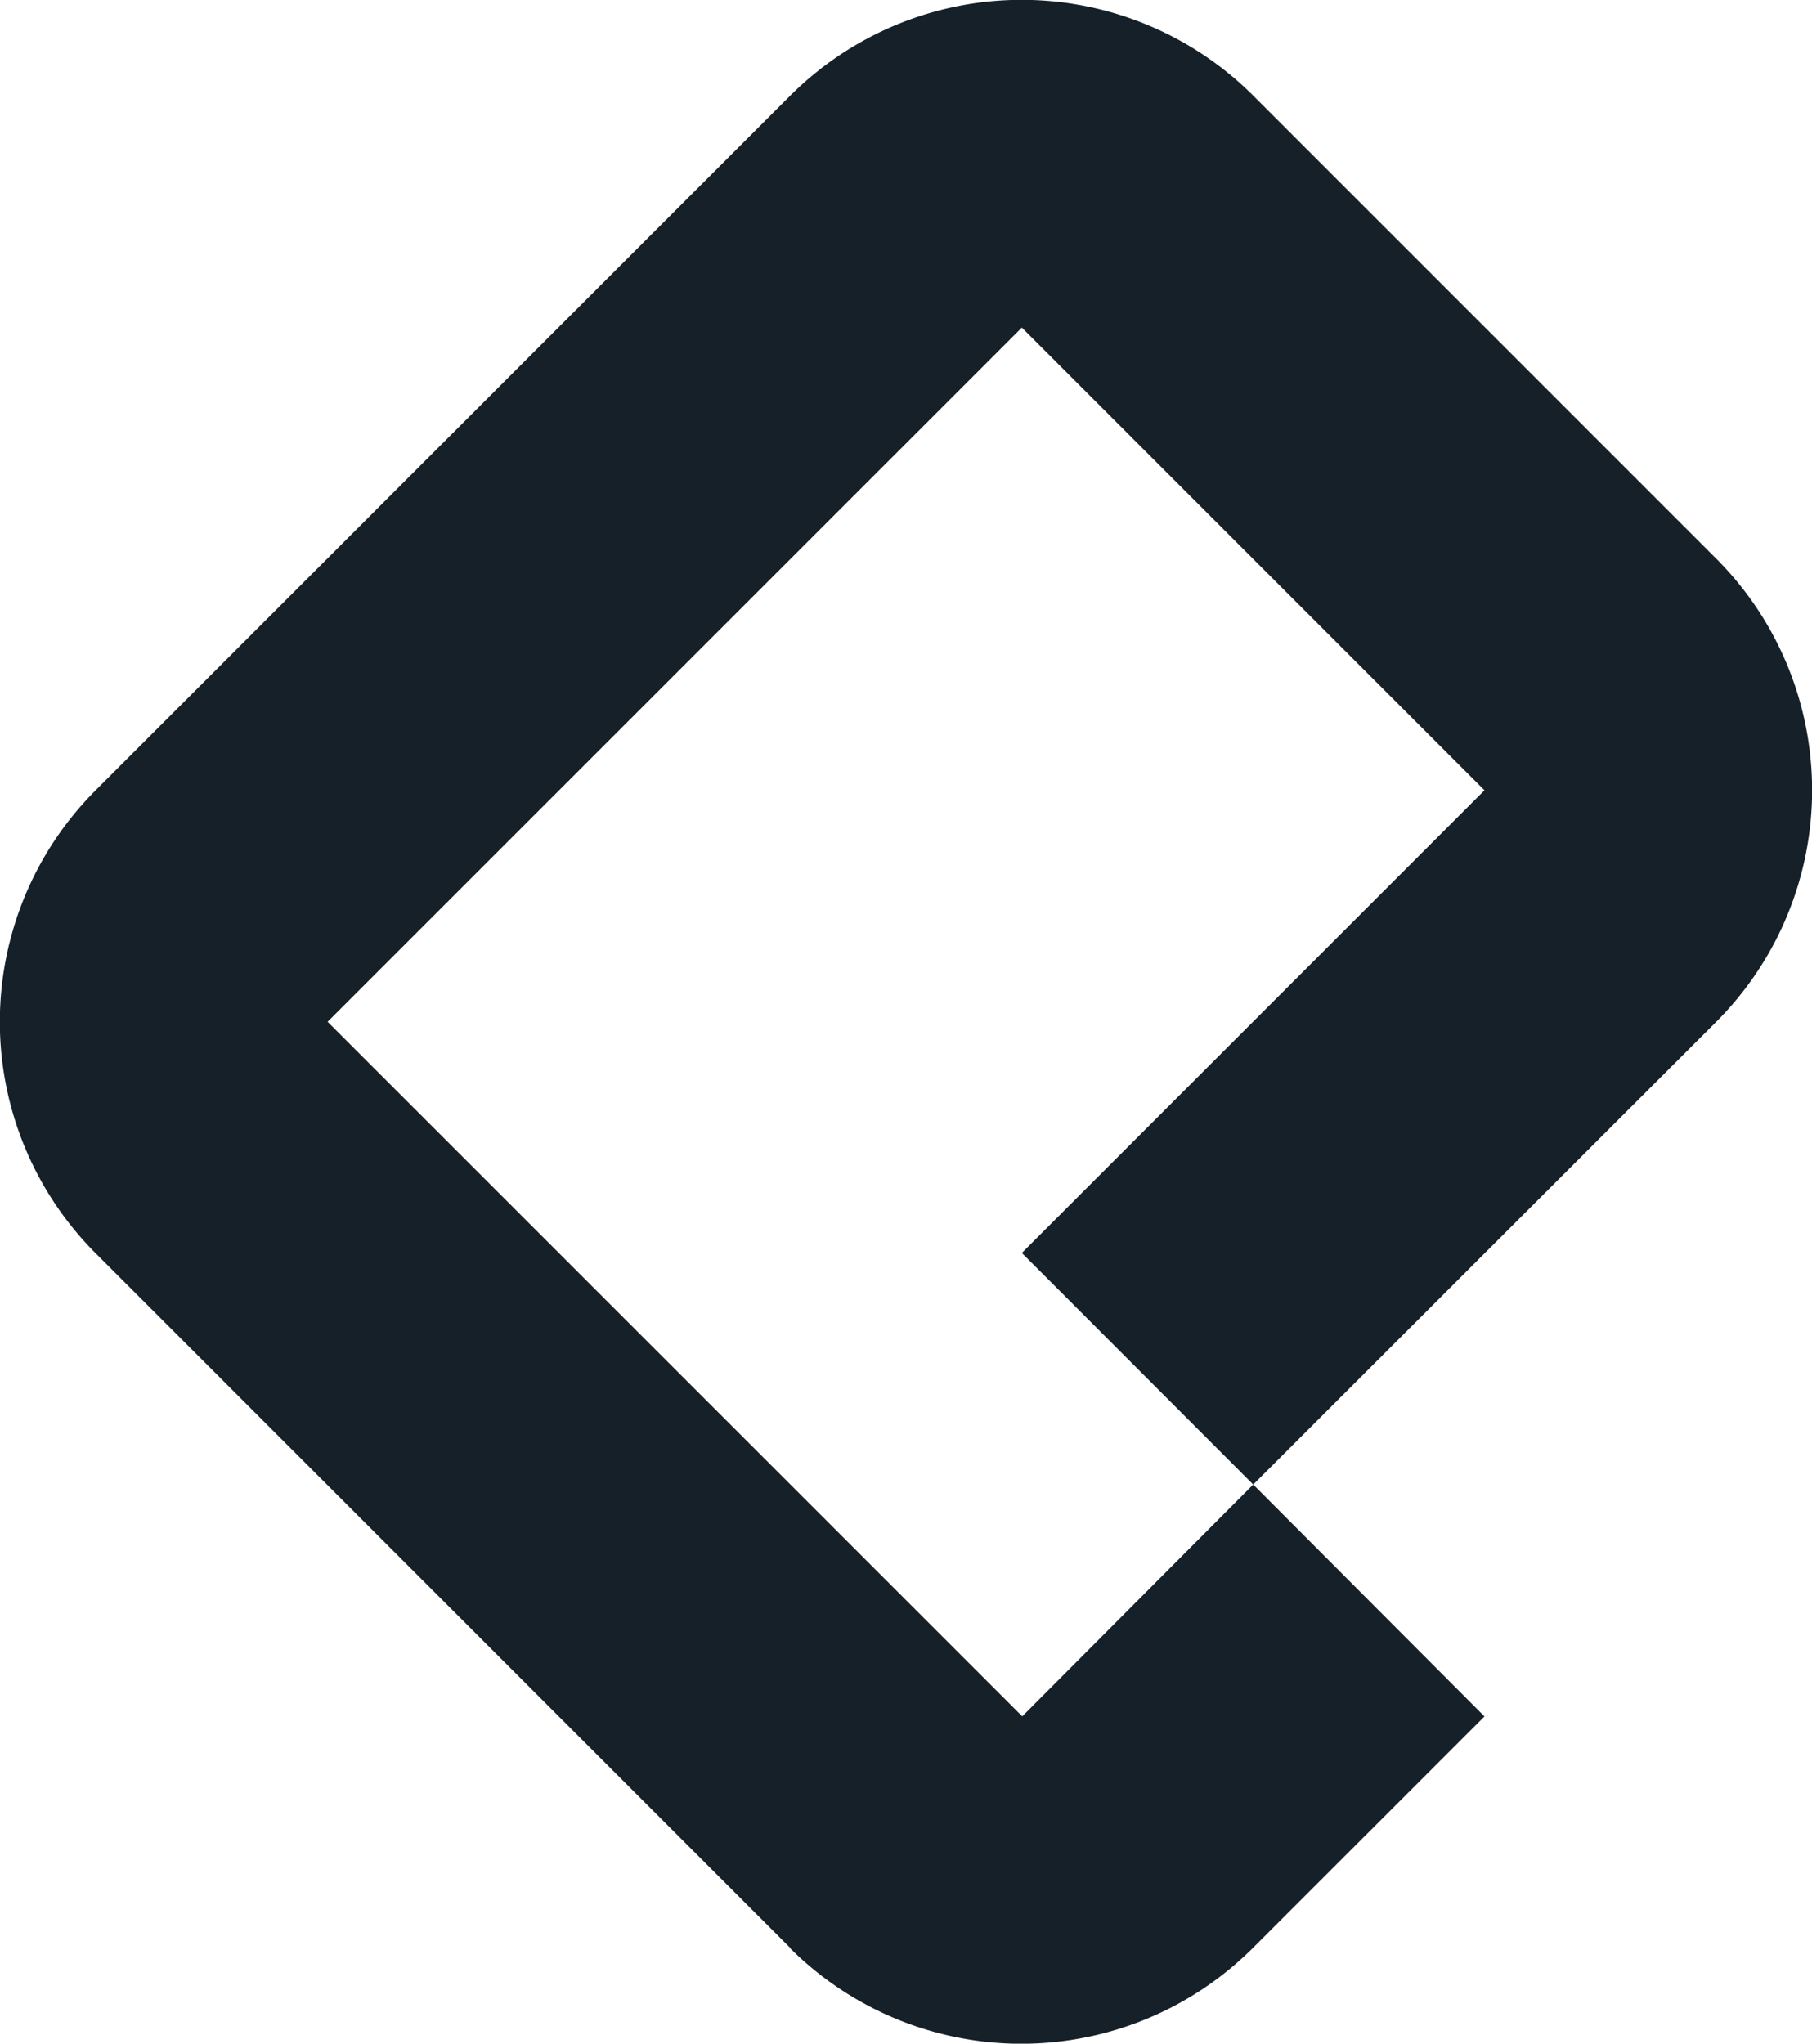 <svg xmlns="http://www.w3.org/2000/svg" viewBox="0 0 176.99 199.61"><defs><style>.cls-1{fill:#152028;}</style></defs><title>platzi-dark</title><g id="Capa_2" data-name="Capa 2"><g id="Capa_1-2" data-name="Capa 1"><path id="Union_184-2" data-name="Union 184-2" class="cls-1" d="M77.19,190.26,9.34,122.41a32,32,0,0,1,0-45.22L77.19,9.34a32,32,0,0,1,45.22,0l45.23,45.23a32,32,0,0,1,0,45.23L122.41,145,145,167.65l-22.62,22.61a32,32,0,0,1-45.23,0ZM32,99.8l67.85,67.84L122.41,145l-22.6-22.62L145,77.19,99.81,32Z"/></g></g></svg>